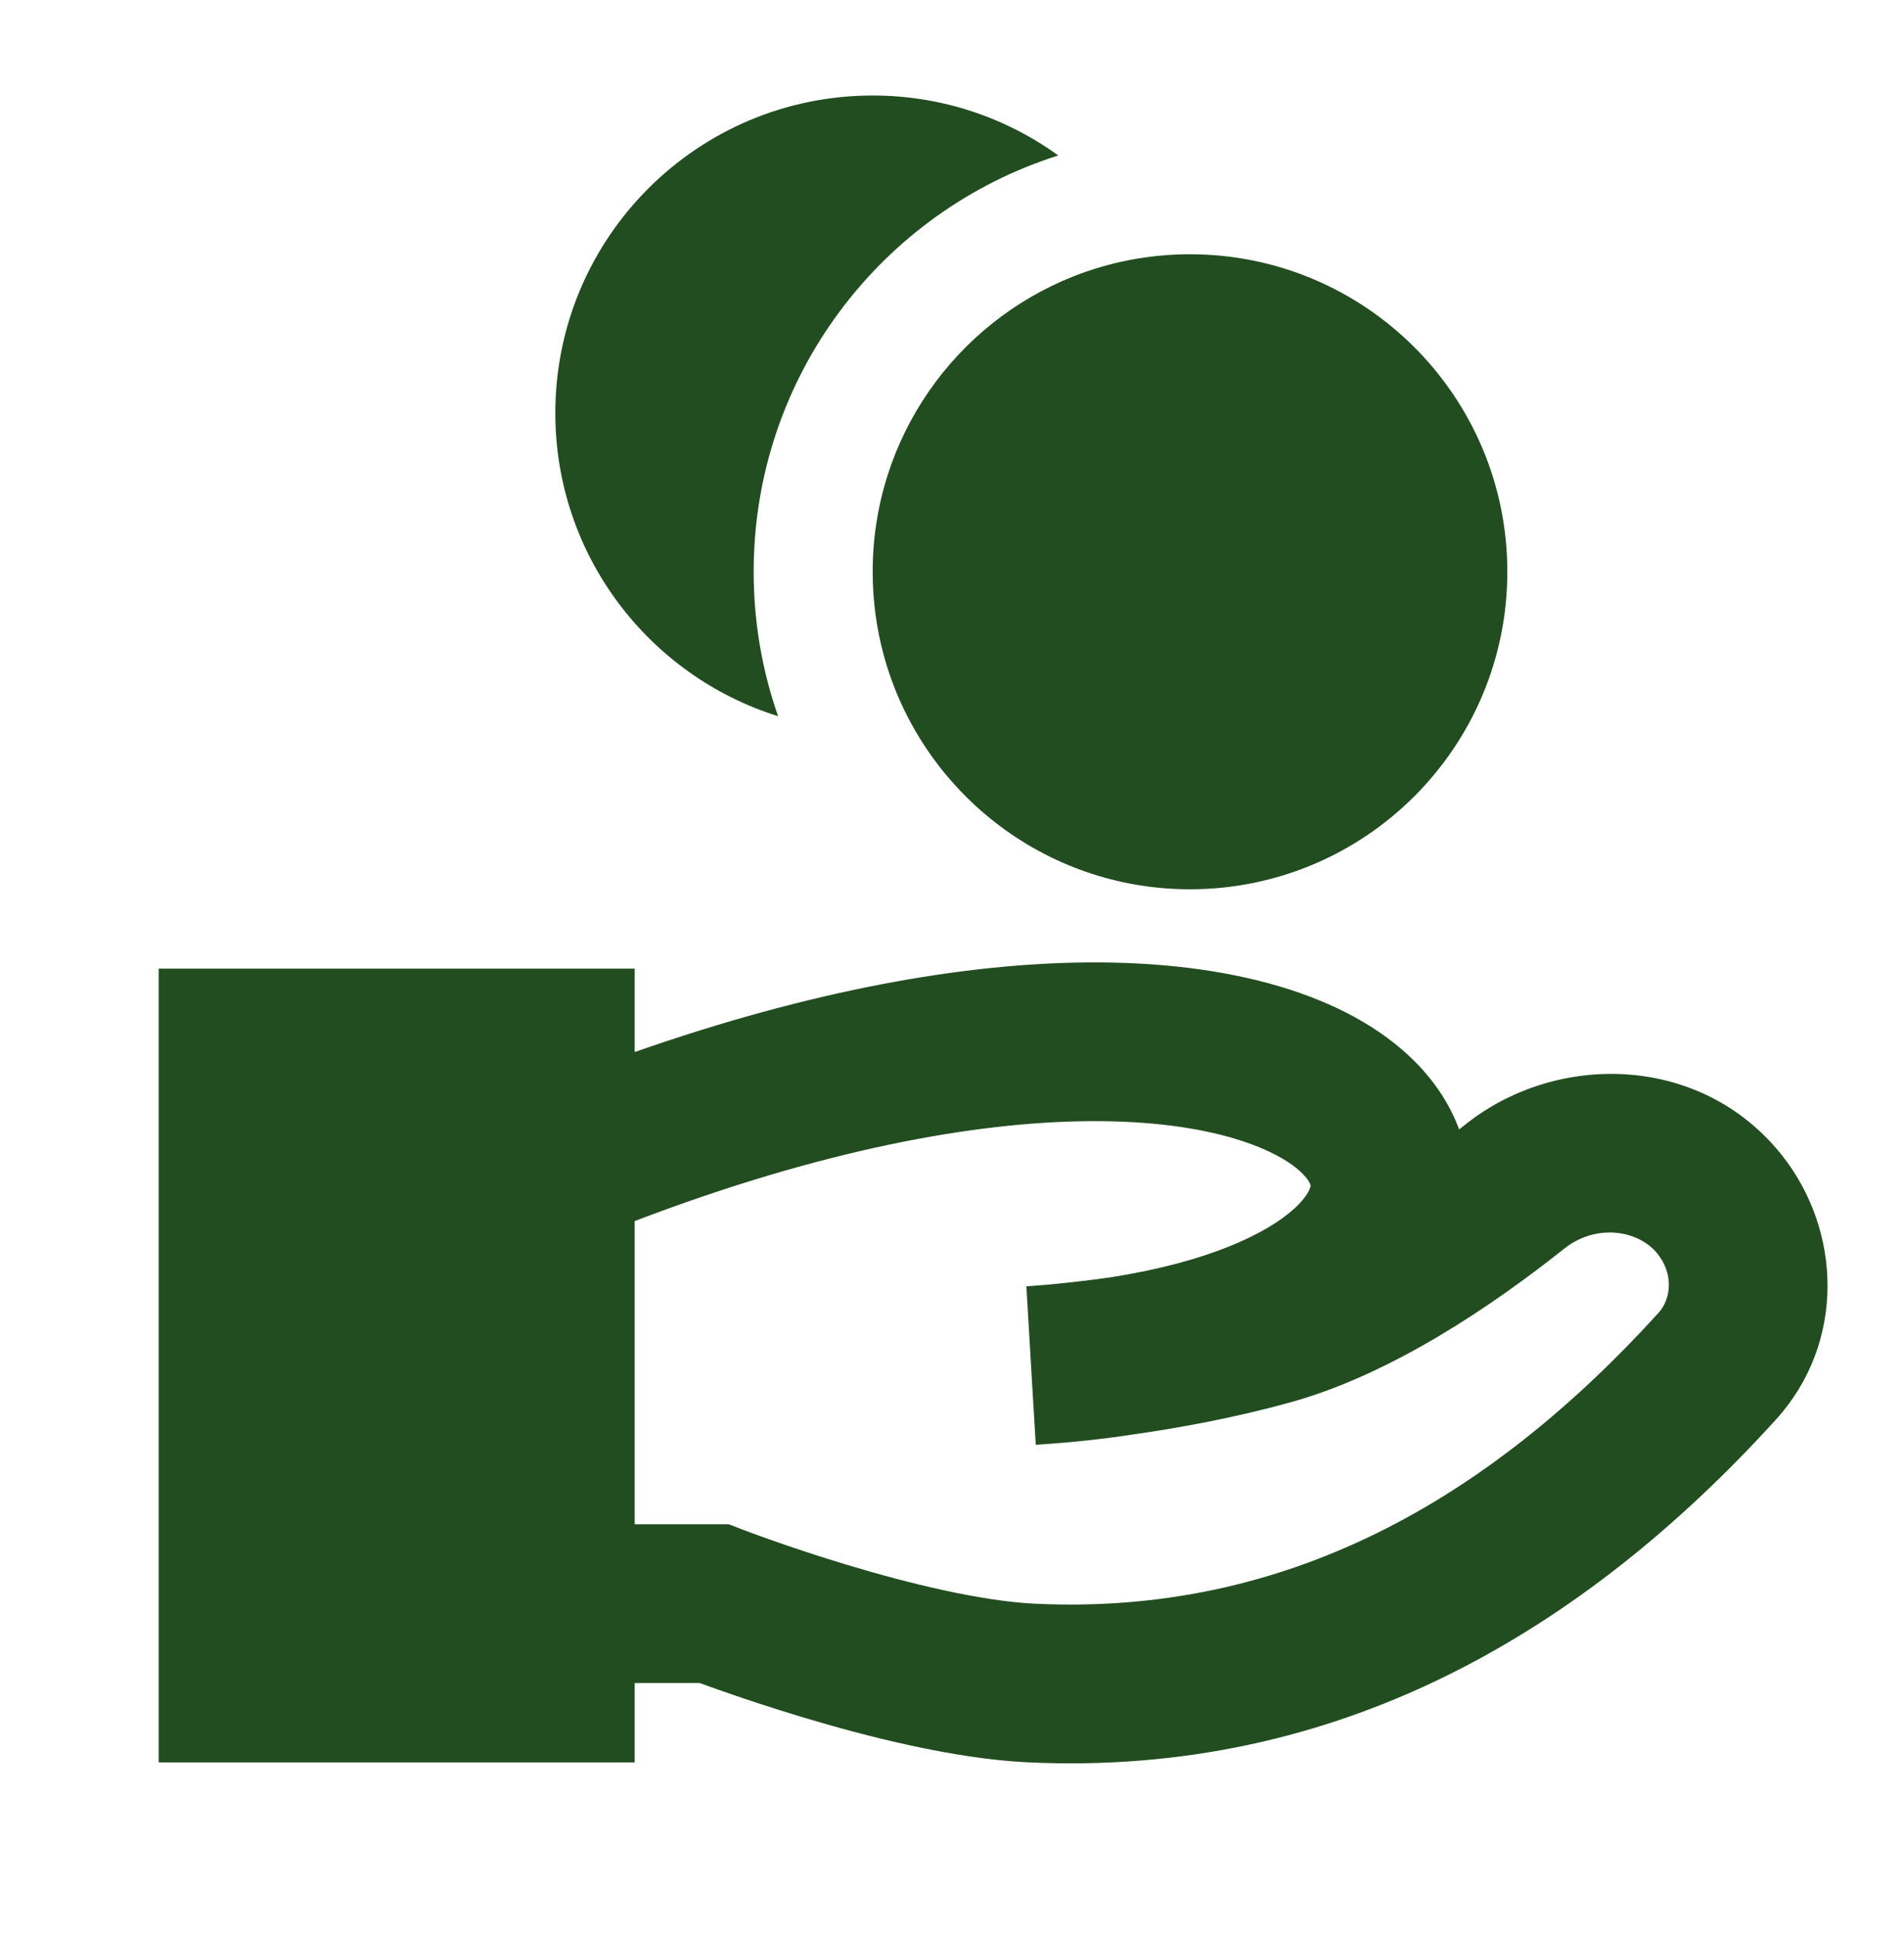 <svg width="59" height="60" viewBox="0 0 59 60" fill="none" xmlns="http://www.w3.org/2000/svg">
<path d="M24.111 22.181C23.621 20.781 23.354 19.276 23.354 17.708C23.354 11.664 27.321 6.545 32.793 4.815C31.176 3.647 29.189 2.958 27.042 2.958C21.611 2.958 17.208 7.361 17.208 12.792C17.208 17.202 20.112 20.934 24.111 22.181Z" fill="#224D20"/>
<path d="M36.875 7.875C35.6 7.875 34.377 8.119 33.252 8.564C29.619 10.005 27.042 13.553 27.042 17.708C27.042 18.6 27.161 19.469 27.386 20.296C28.523 24.47 32.337 27.542 36.875 27.542C42.306 27.542 46.708 23.139 46.708 17.708C46.708 12.277 42.306 7.875 36.875 7.875Z" fill="#224D20"/>
<path fill-rule="evenodd" clip-rule="evenodd" d="M19.667 32.583V30H4.917V54.583H19.667V52.125H21.681C21.845 52.185 22.049 52.259 22.289 52.343C22.929 52.568 23.824 52.87 24.851 53.179C26.848 53.78 29.547 54.471 31.841 54.581C41.51 55.041 49.095 50.496 55.029 43.969C57.194 41.589 57.077 38.103 55.2 35.758C52.717 32.654 48.262 32.562 45.414 34.822C45.348 34.874 45.282 34.926 45.215 34.979C44.922 34.185 44.439 33.473 43.837 32.871C41.768 30.802 38.116 29.767 33.664 29.808C29.855 29.843 25.162 30.66 19.667 32.583ZM19.667 37.818V47.208H22.583L23.01 47.373L23.02 47.377L23.063 47.393C23.101 47.408 23.161 47.43 23.24 47.459C23.397 47.518 23.629 47.602 23.922 47.705C24.508 47.912 25.329 48.189 26.267 48.471C28.198 49.052 30.416 49.59 32.075 49.669C39.843 50.039 46.108 46.473 51.392 40.662C51.789 40.225 51.863 39.457 51.361 38.829C50.778 38.1 49.468 37.881 48.471 38.673C46.297 40.398 43.165 42.551 39.99 43.431C38.222 43.922 36.48 44.233 35.097 44.429C34.185 44.569 33.221 44.673 32.208 44.739L32.154 44.743L32.113 44.745L32.101 44.746L32.097 44.746C32.097 44.746 32.094 44.746 31.958 42.292L32.094 44.746L31.805 39.838C31.84 39.836 31.876 39.834 31.911 39.831L31.951 39.829C32.046 39.822 32.19 39.811 32.377 39.795C32.75 39.762 33.29 39.708 33.942 39.624C34.092 39.604 34.247 39.583 34.407 39.561C37.469 39.083 39.265 38.195 40.102 37.436C40.346 37.215 40.476 37.033 40.542 36.913C40.606 36.797 40.61 36.737 40.611 36.728C40.611 36.722 40.614 36.706 40.595 36.662C40.574 36.611 40.514 36.501 40.361 36.347C39.664 35.651 37.631 34.688 33.709 34.724C30.206 34.757 25.502 35.593 19.667 37.818Z" fill="#224D20"/>
</svg>
